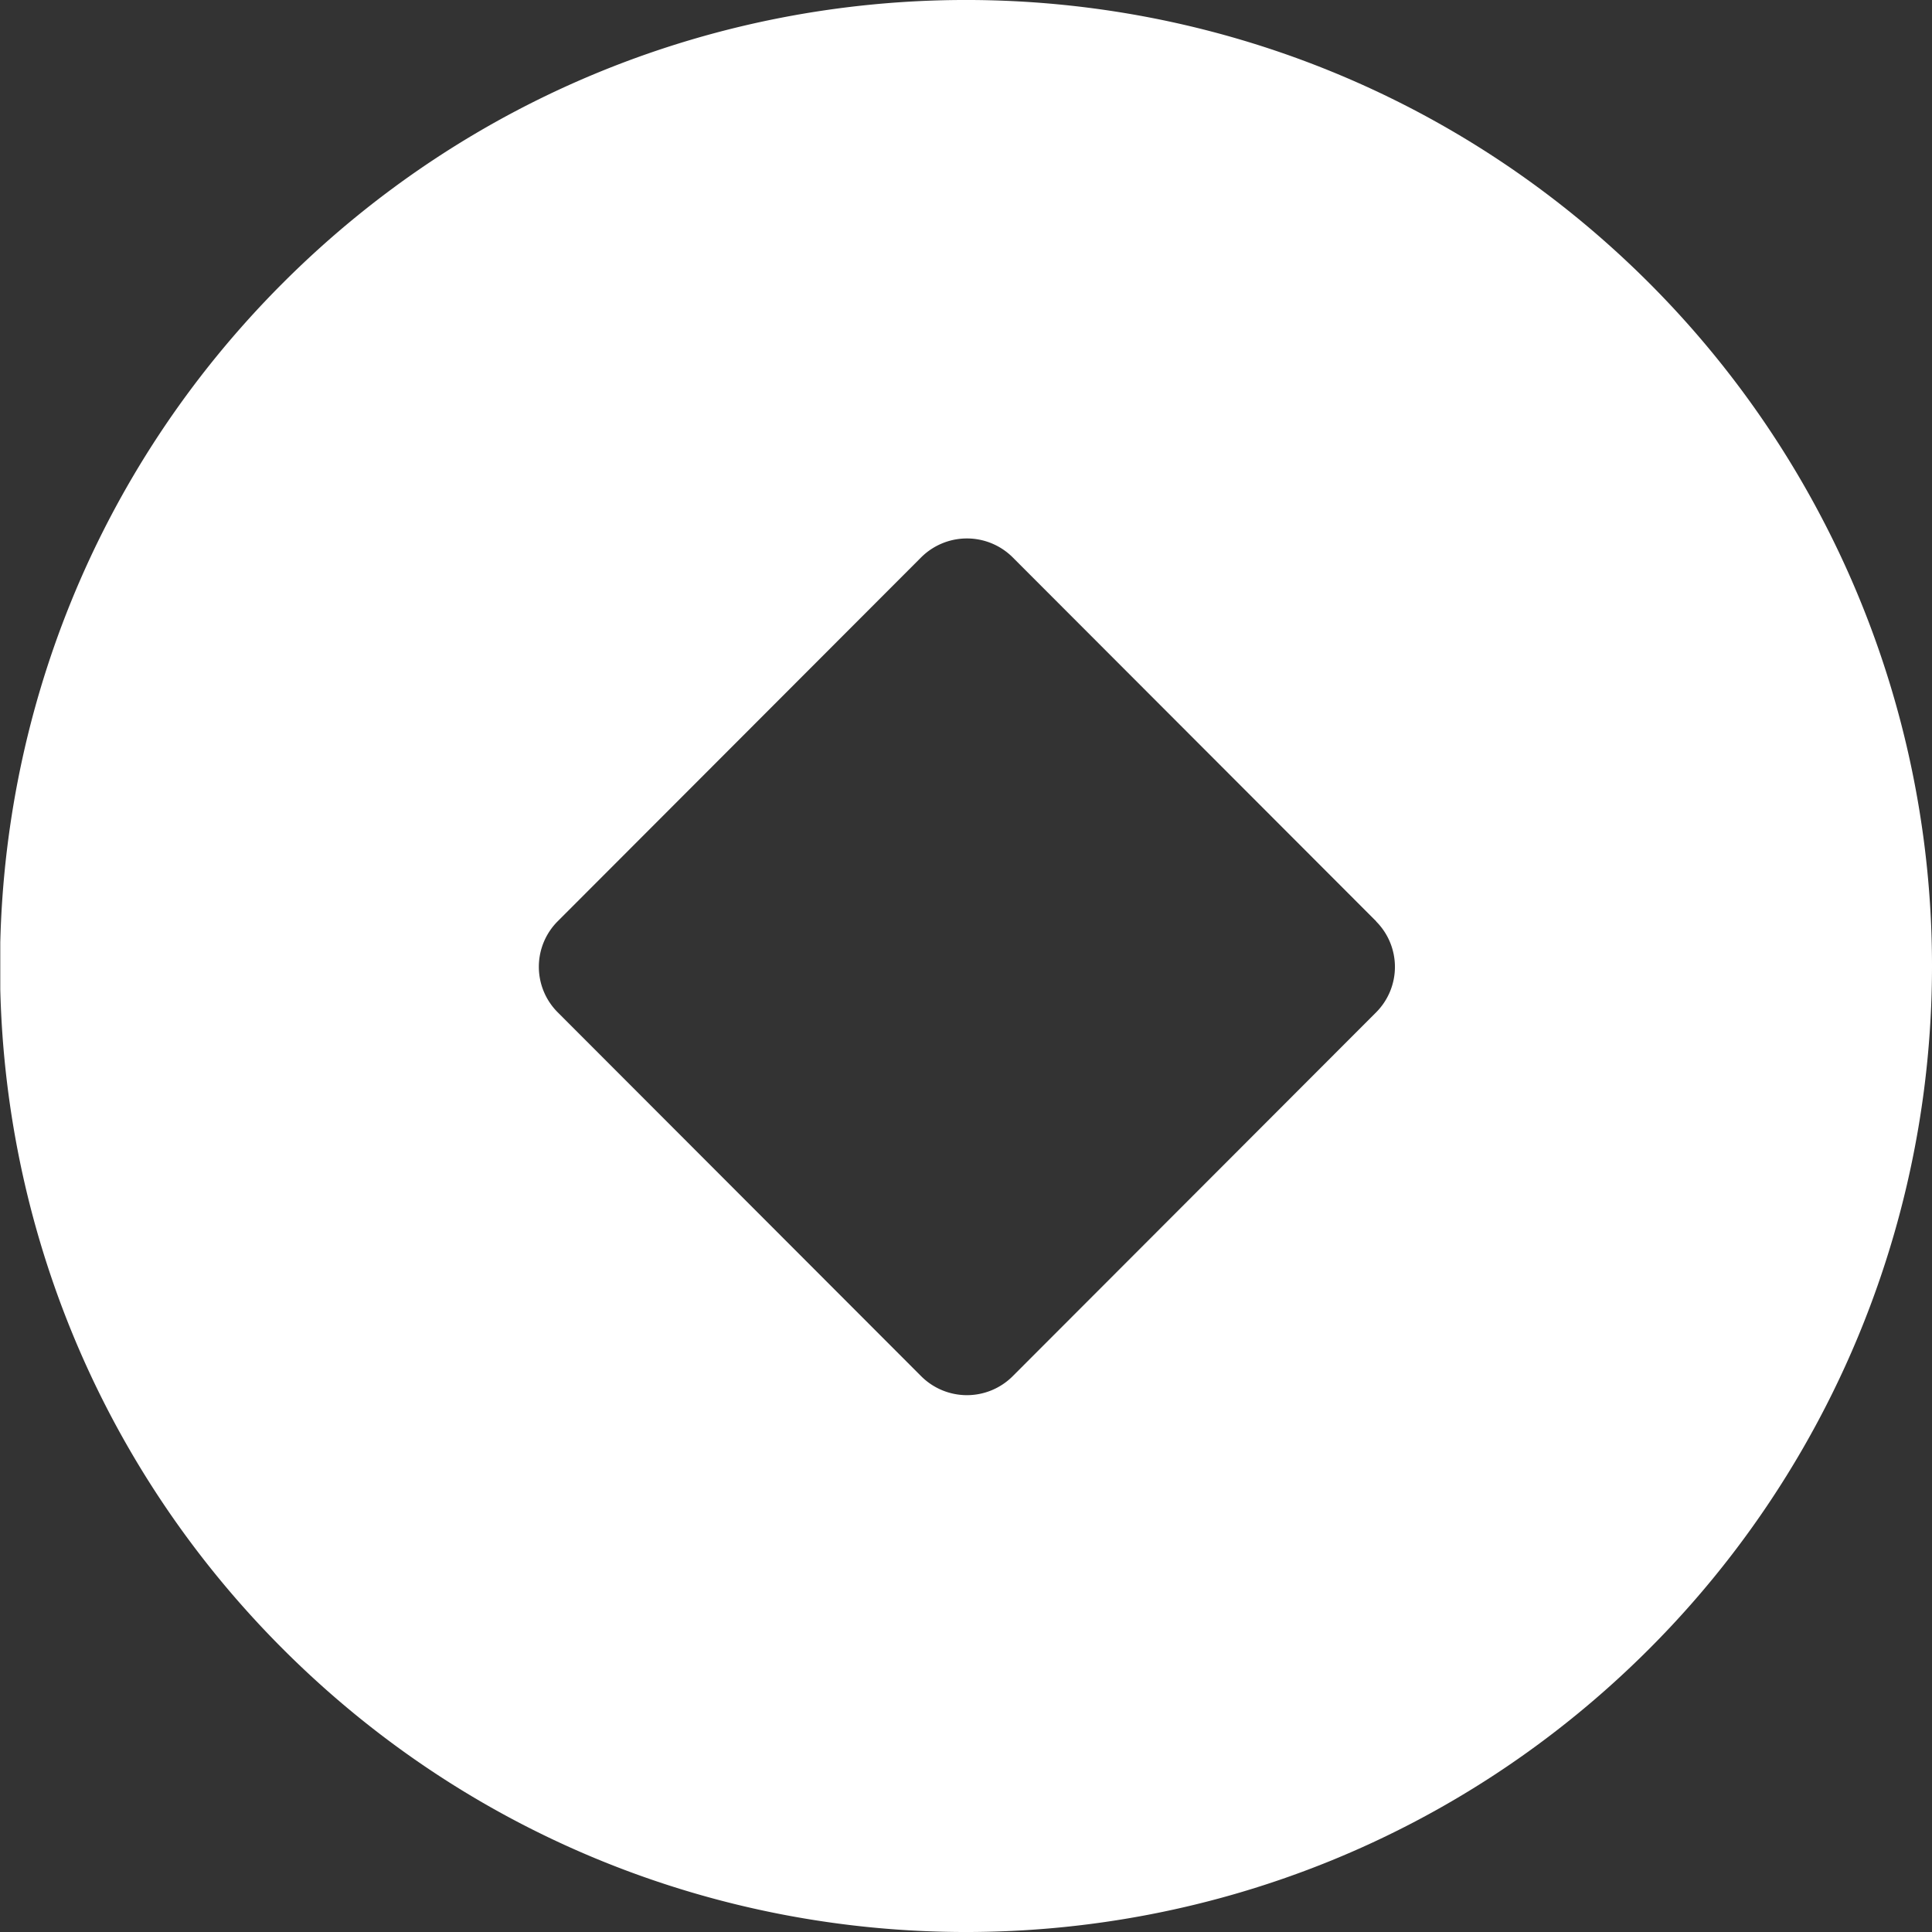 <svg id="图层_1" data-name="图层 1" xmlns="http://www.w3.org/2000/svg" xmlns:xlink="http://www.w3.org/1999/xlink" viewBox="0 0 819.02 819.01"><rect x="0" y="0" width="819.02" height="819.01" fill="#333333" stroke="none"/><defs><style>.cls-1{fill:none;}.cls-2{clip-path:url(#clip-path);}.cls-3{fill:#fff;}</style><clipPath id="clip-path" transform="translate(-10.88 111.01)"><rect class="cls-1" x="11" y="-111.72" width="819.84" height="820.72"/></clipPath></defs><title>yhk-03</title><g class="cls-2"><path class="cls-3" d="M709.94,588.06C550,748,290.74,748,130.82,588.05s-159.92-419.2,0-579.12S550-151,709.94,8.92a409.47,409.47,0,0,1,0,579.14ZM594.28,279.55,440.15,125.23a27.49,27.49,0,0,0-38.73,0L247.29,279.55a27.29,27.29,0,0,0,0,38.57L401.42,472.43a27.43,27.43,0,0,0,38.73,0L594.28,318.12a27.29,27.29,0,0,0,0-38.49Zm0,0" transform="translate(-10.88 111.01)"/></g></svg>